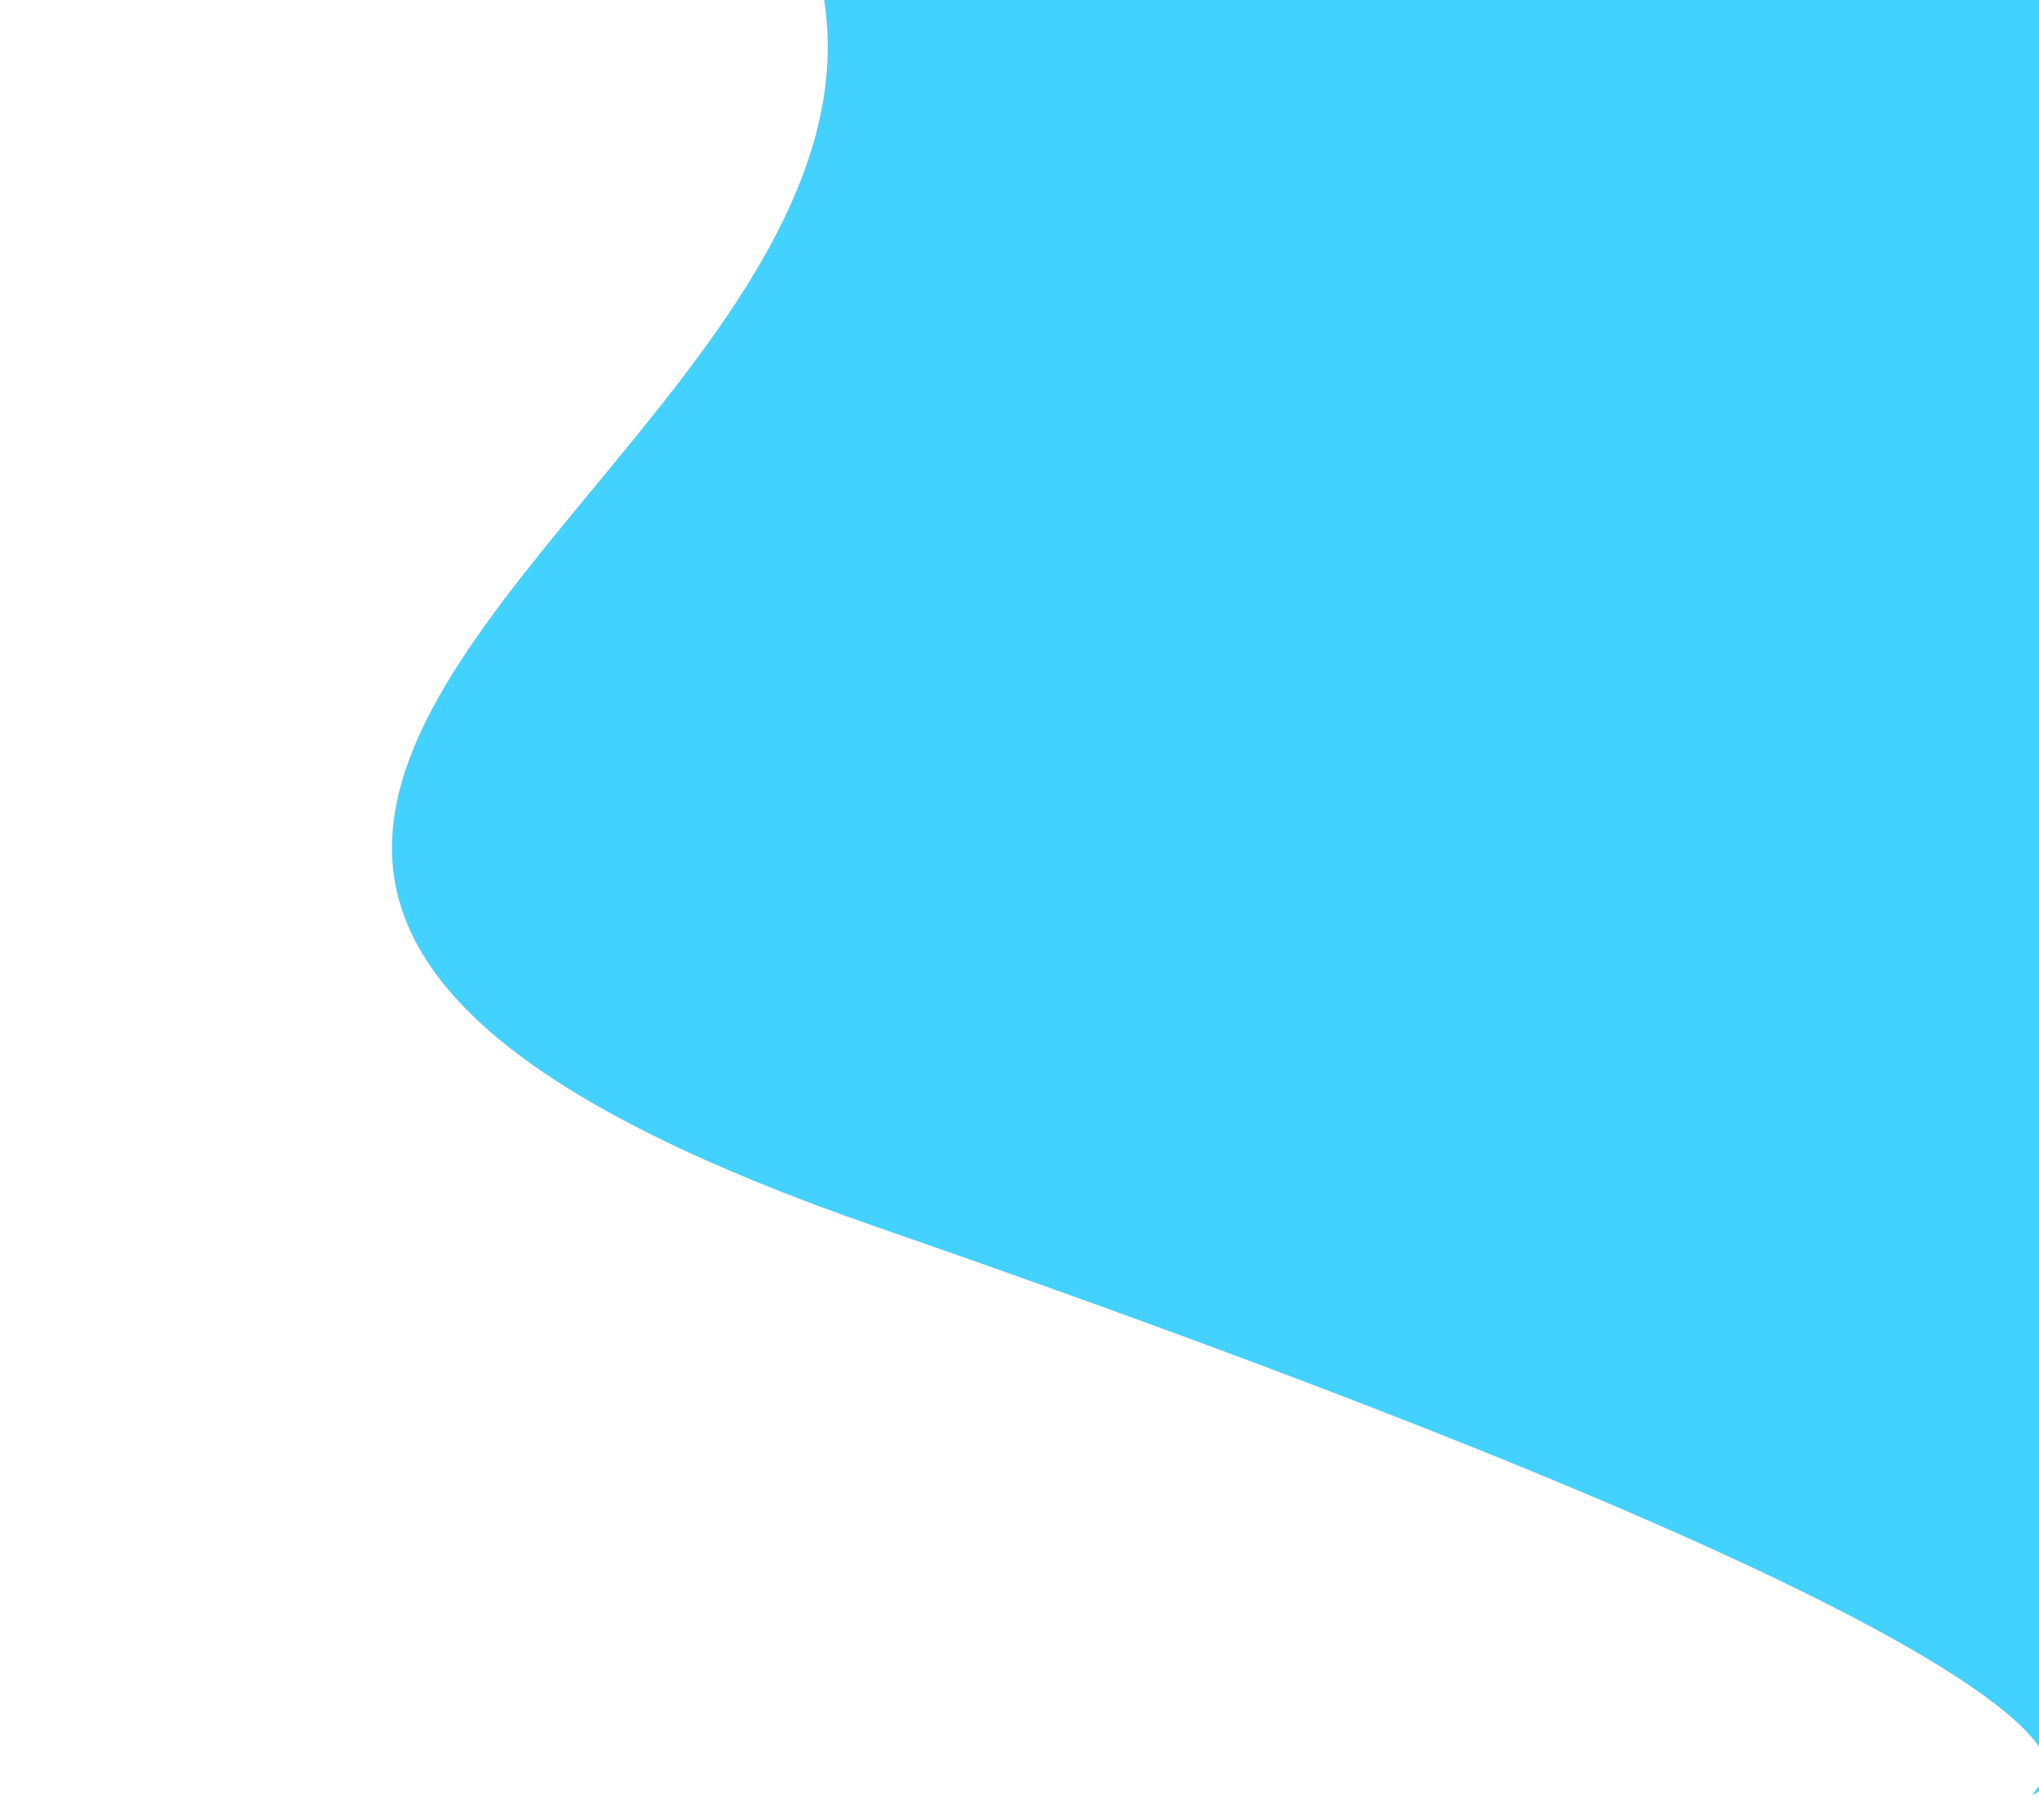 <svg width="354" height="316" viewBox="0 0 354 316" fill="none" xmlns="http://www.w3.org/2000/svg">
<g filter="url(#filter0_d_69_69)">
<path d="M152 209C-92 124.383 296.817 43.685 68.817 -80.314C-159.183 -204.315 288.817 -114.315 288.817 -114.315L502.817 109.685L355.768 303.79C355.769 306.723 352.817 307.685 352.817 307.685L355.768 303.79C355.764 295.504 332.196 271.49 152 209Z" fill="#43D2FF"/>
</g>
<defs>
<filter id="filter0_d_69_69" x="0.134" y="-145.867" width="506.683" height="461.553" filterUnits="userSpaceOnUse" color-interpolation-filters="sRGB">
<feFlood flood-opacity="0" result="BackgroundImageFix"/>
<feColorMatrix in="SourceAlpha" type="matrix" values="0 0 0 0 0 0 0 0 0 0 0 0 0 0 0 0 0 0 127 0" result="hardAlpha"/>
<feOffset dy="4"/>
<feGaussianBlur stdDeviation="2"/>
<feComposite in2="hardAlpha" operator="out"/>
<feColorMatrix type="matrix" values="0 0 0 0 0 0 0 0 0 0 0 0 0 0 0 0 0 0 0.25 0"/>
<feBlend mode="normal" in2="BackgroundImageFix" result="effect1_dropShadow_69_69"/>
<feBlend mode="normal" in="SourceGraphic" in2="effect1_dropShadow_69_69" result="shape"/>
</filter>
</defs>
</svg>
